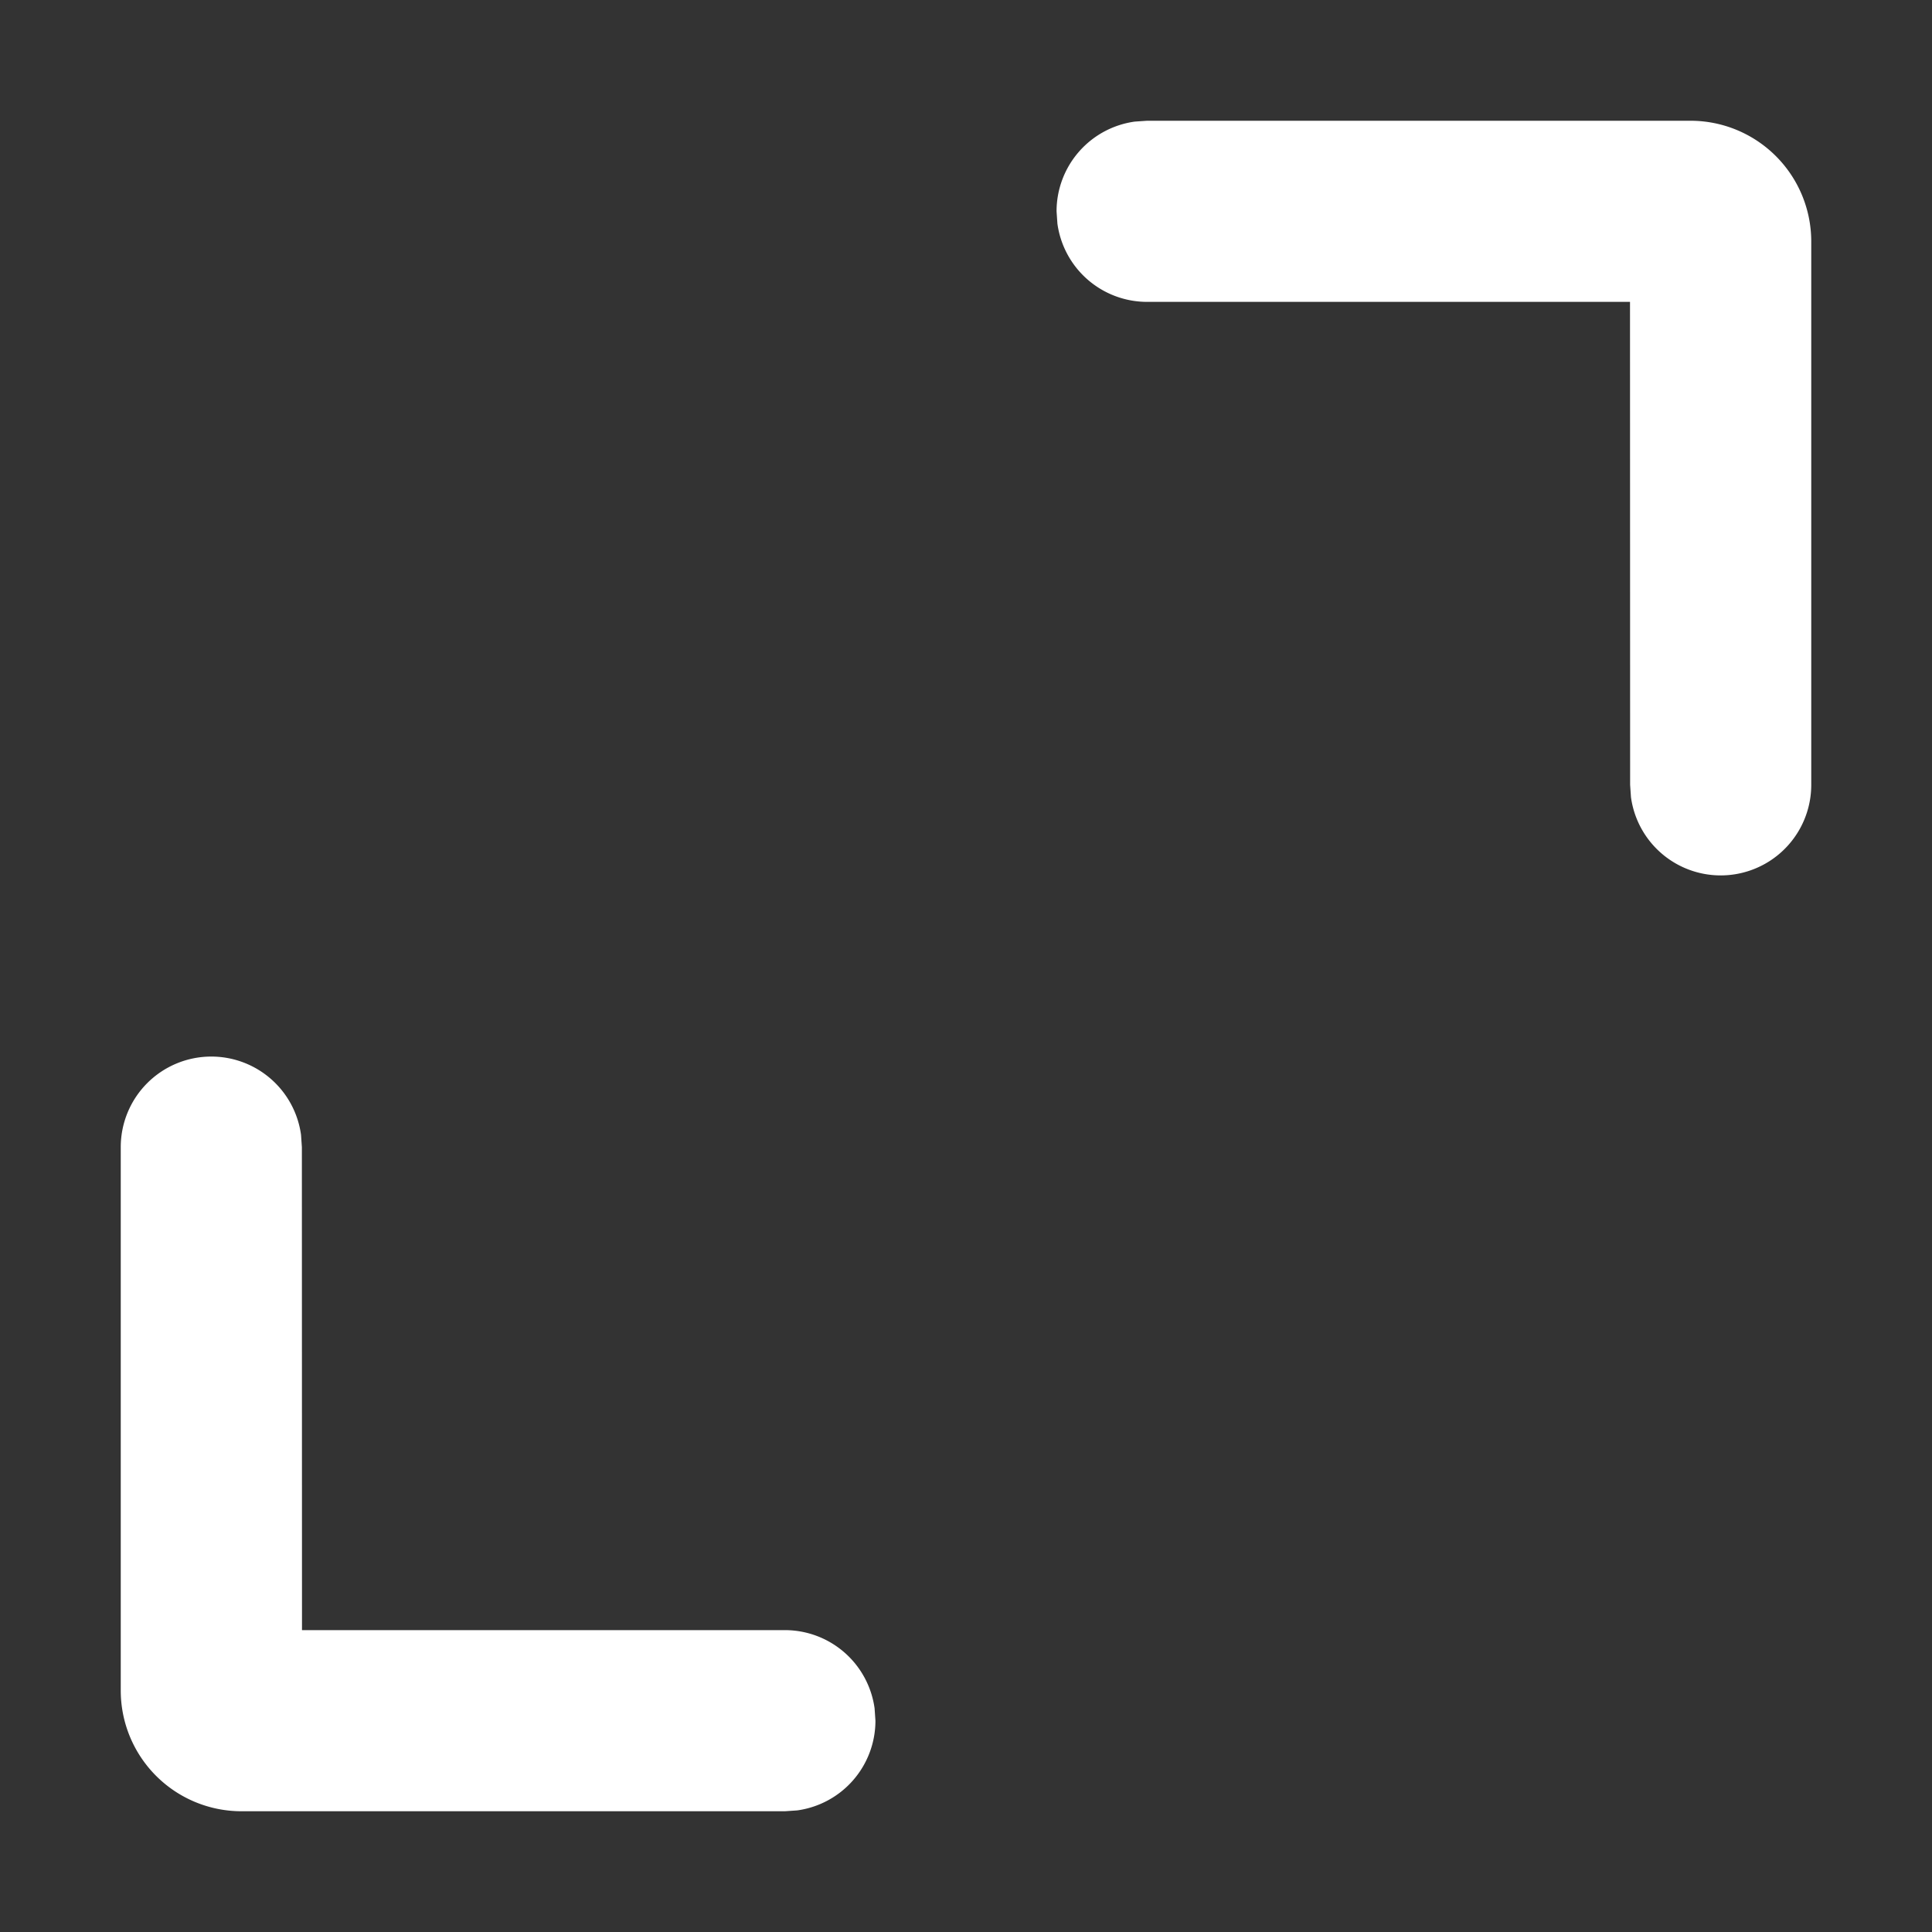 <?xml version="1.0" standalone="no"?><!DOCTYPE svg PUBLIC "-//W3C//DTD SVG 1.1//EN" "http://www.w3.org/Graphics/SVG/1.1/DTD/svg11.dtd"><svg t="1641452606594" class="icon" viewBox="0 0 1024 1024" version="1.1" xmlns="http://www.w3.org/2000/svg" p-id="12278" xmlns:xlink="http://www.w3.org/1999/xlink" width="200" height="200"><rect x="0" y="0" width="1024" height="1024" fill="#333333" stroke="none"/><defs><style type="text/css"></style></defs><path d="M112 560a48 48 0 0 1 47.552 41.472L160 608l0.064 256H416a48 48 0 0 1 47.552 41.472l0.448 6.528a48 48 0 0 1-41.472 47.552L416 960H128a64 64 0 0 1-64-64V608a48 48 0 0 1 48-48zM896 64a64 64 0 0 1 64 64v288a48 48 0 0 1-95.552 6.528L864 416l-0.064-256H608a48 48 0 0 1-47.552-41.472L560 112a48 48 0 0 1 41.472-47.552L608 64H896z" fill="#ffffff" p-id="12279"></path></svg>